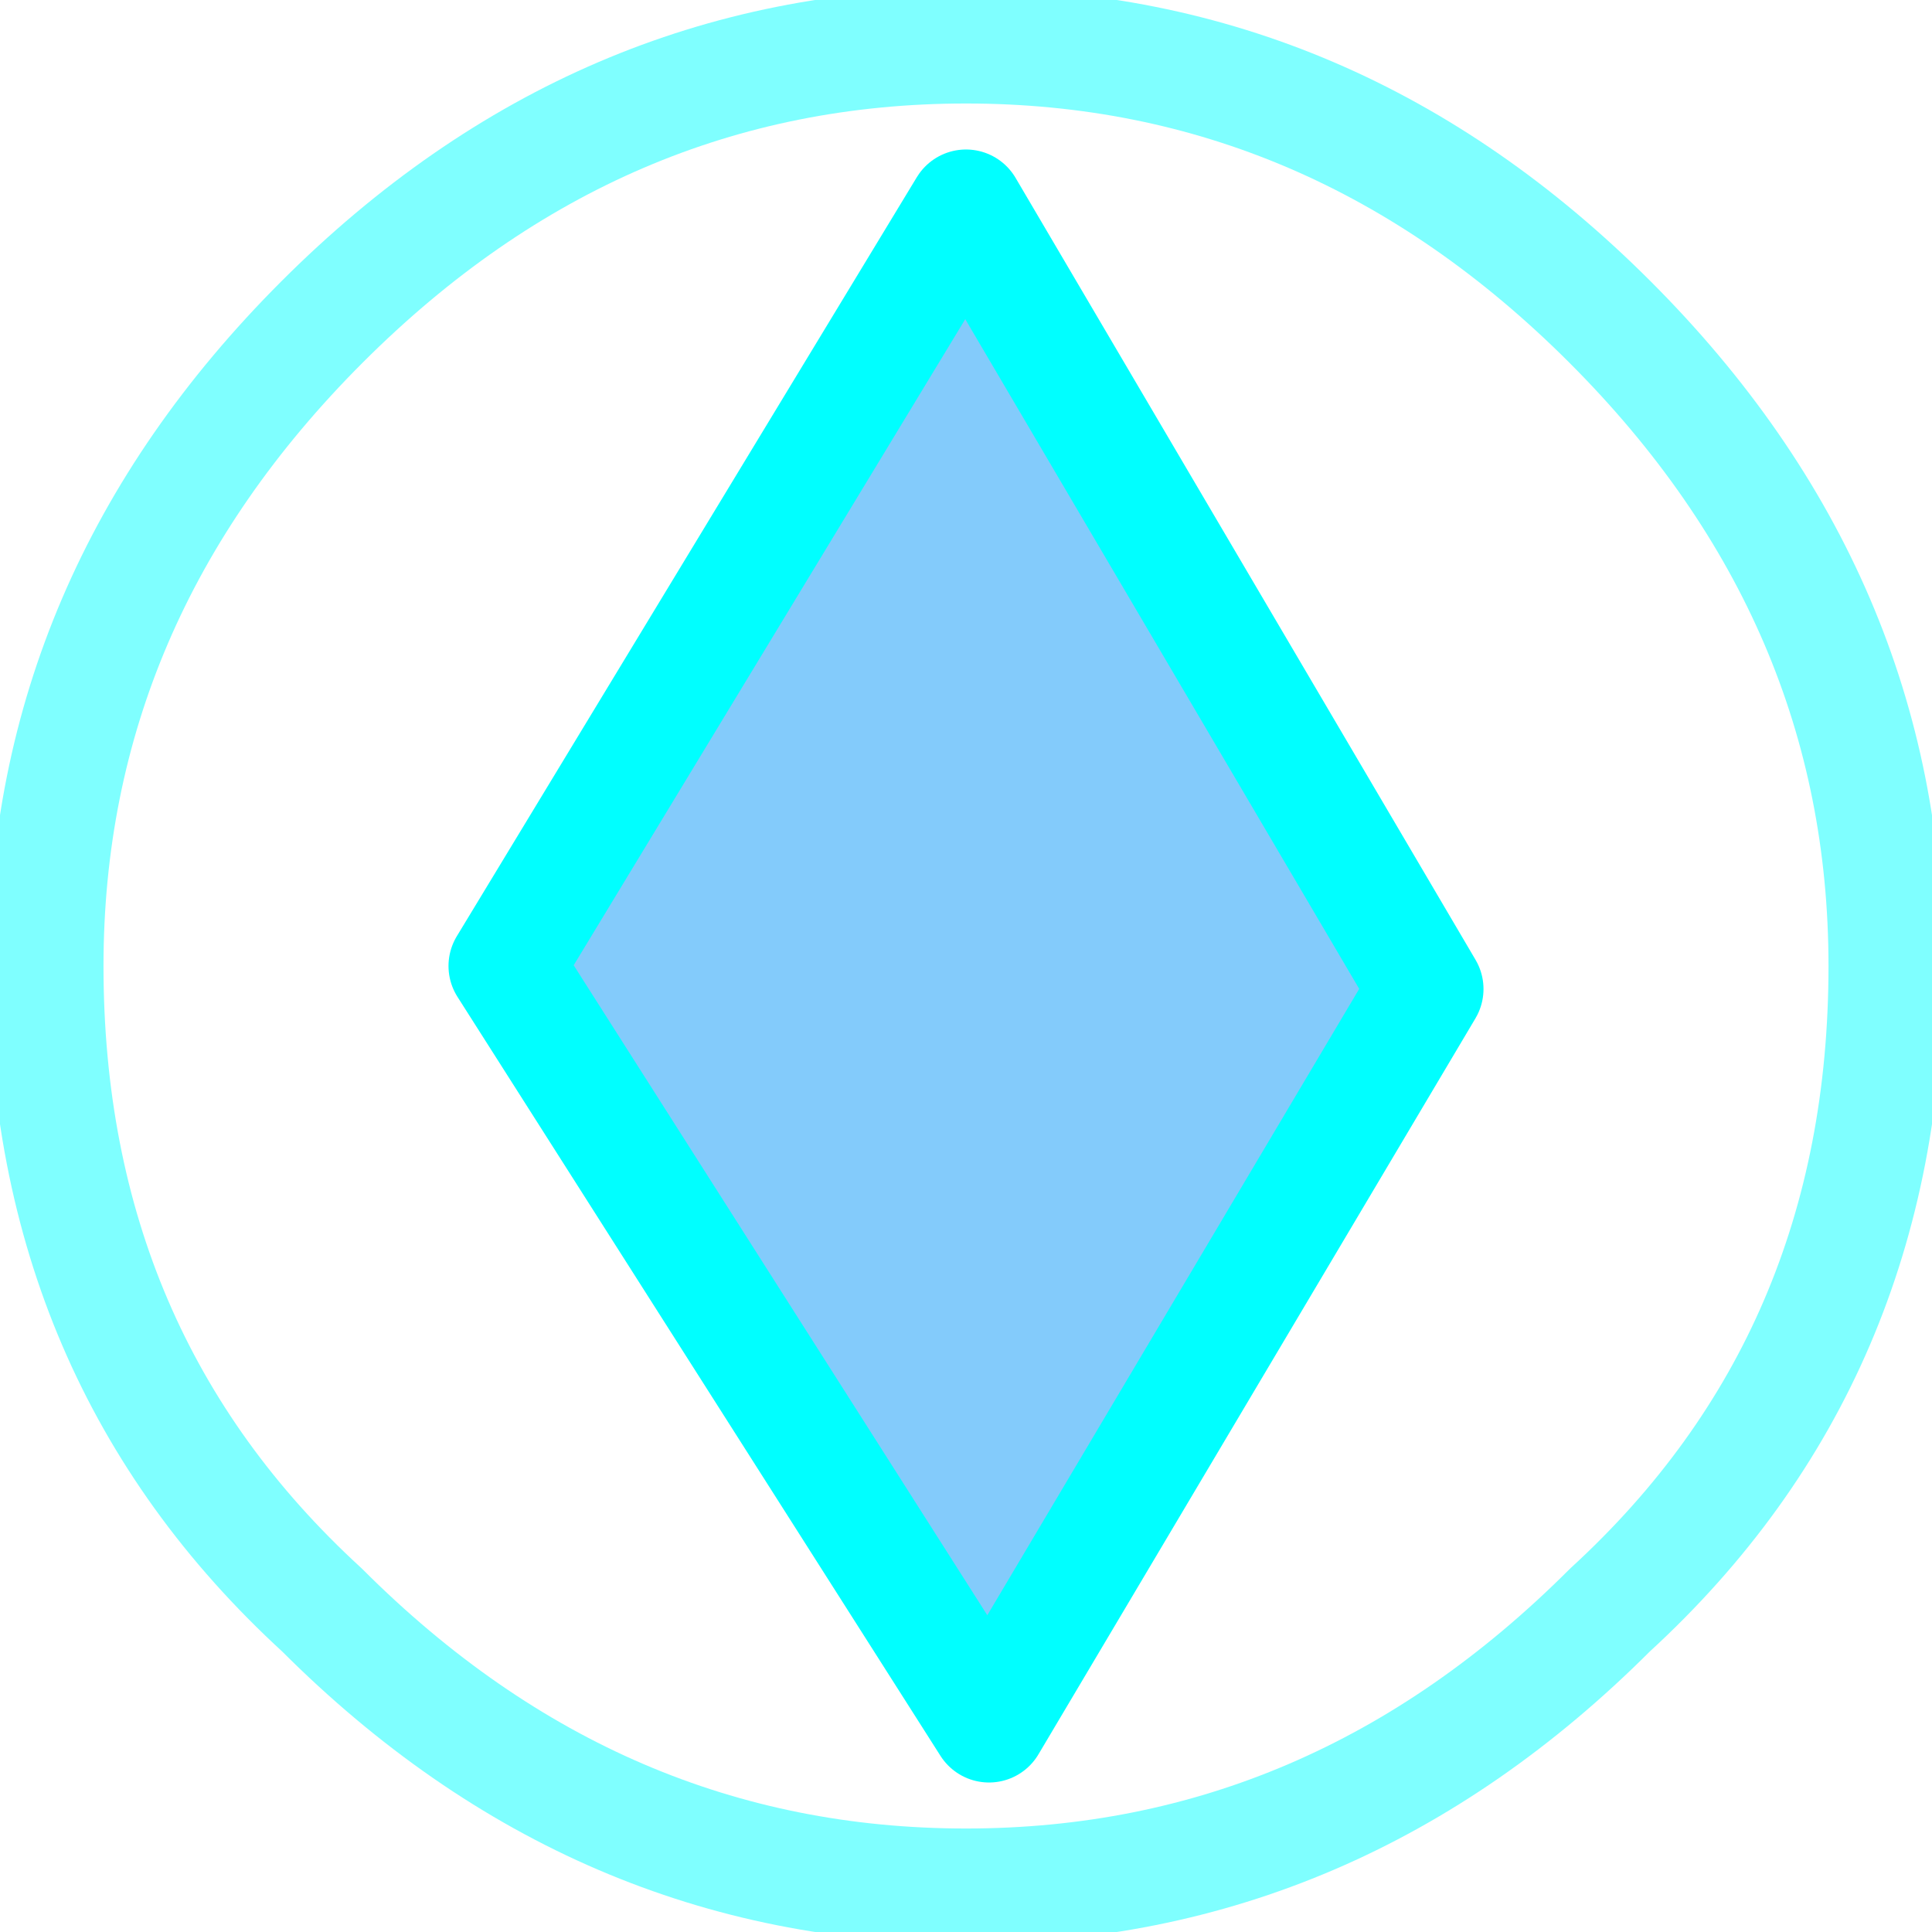 <?xml version="1.0" encoding="UTF-8" standalone="no"?>
<svg xmlns:xlink="http://www.w3.org/1999/xlink" height="4.2px" width="4.2px" xmlns="http://www.w3.org/2000/svg">
  <g transform="matrix(1.0, 0.0, 0.0, 1.0, 2.1, 2.1)">
    <path d="M0.05 1.65 L-1.0 0.0 0.0 -1.65 1.0 0.05 0.05 1.65" fill="#0998f7" fill-opacity="0.502" fill-rule="evenodd" stroke="none"/>
    <path d="M1.4 -1.4 Q2.0 -0.8 2.0 0.0 2.0 0.85 1.4 1.4 0.8 2.0 0.0 2.0 -0.8 2.0 -1.4 1.4 -2.0 0.85 -2.0 0.0 -2.0 -0.8 -1.4 -1.4 -0.8 -2.0 0.0 -2.0 0.8 -2.0 1.4 -1.4" fill="none" stroke="#00ffff" stroke-linecap="round" stroke-linejoin="round" stroke-opacity="0.502" stroke-width="0.25"/>
    <path d="M0.05 1.65 L-1.0 0.0 0.0 -1.65 1.0 0.05 0.05 1.65" fill="none" stroke="#00ffff" stroke-linecap="round" stroke-linejoin="round" stroke-width="0.25"/>
  </g>
</svg>

